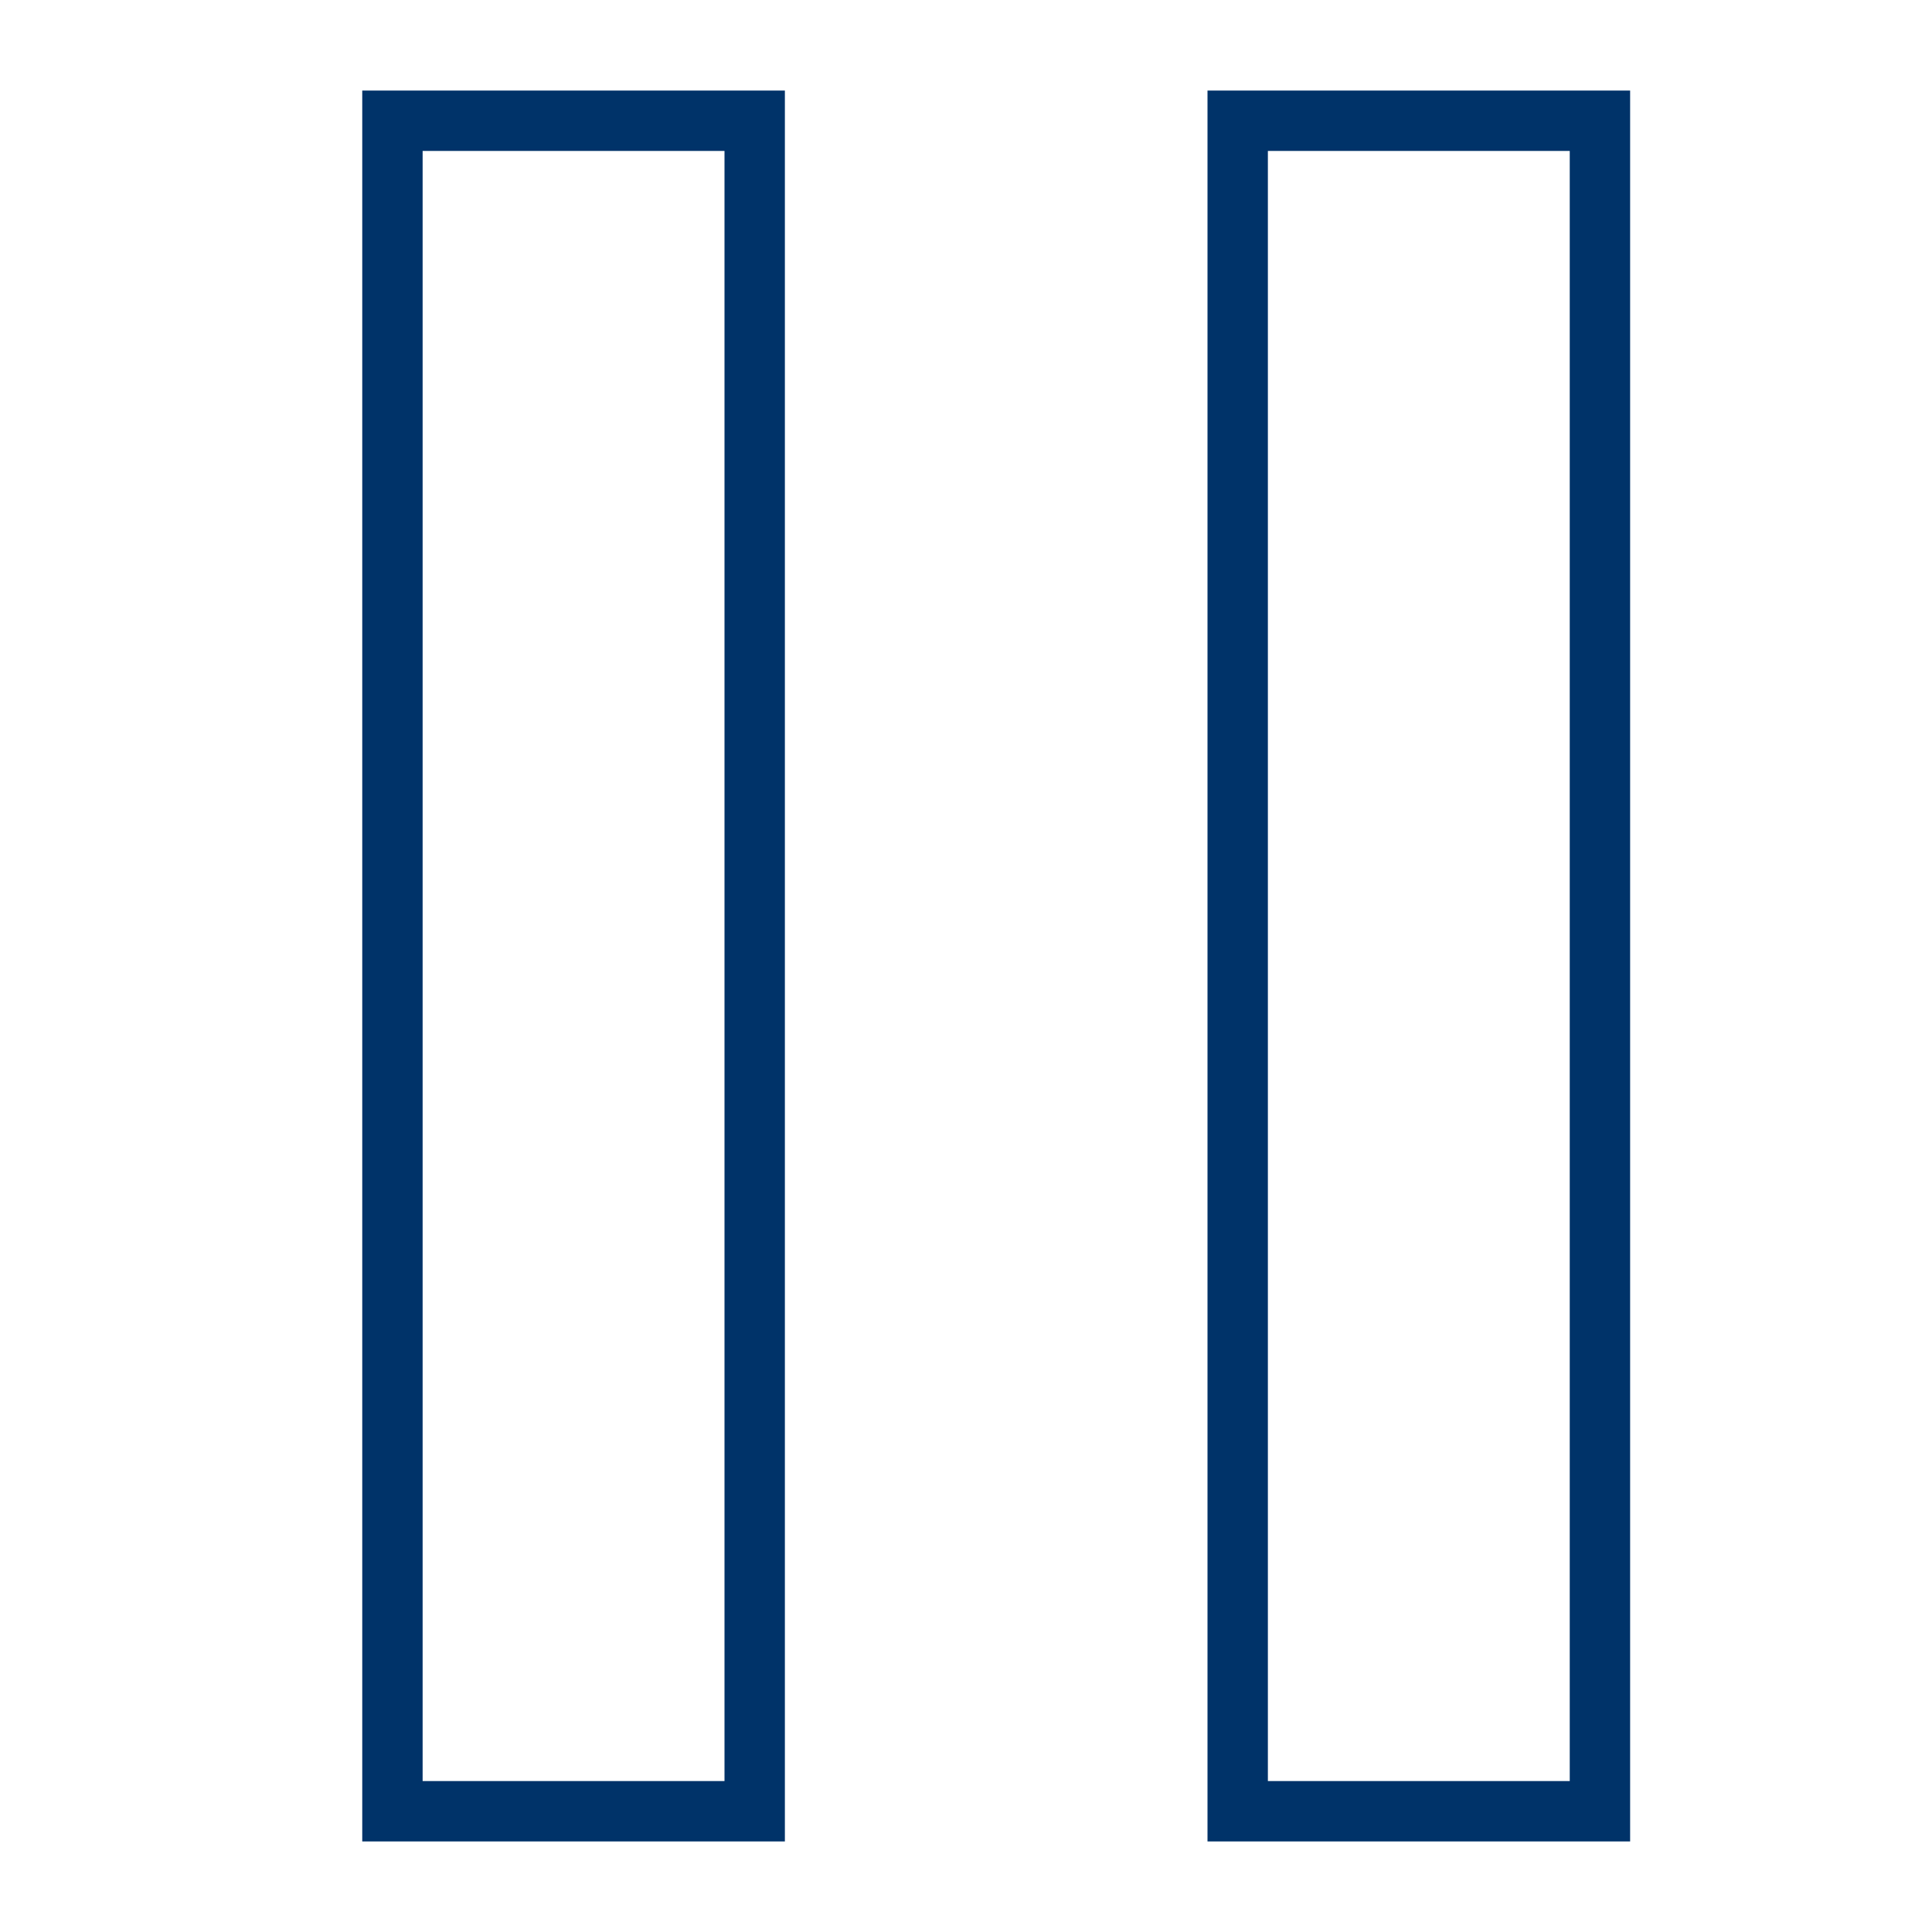 <?xml version="1.0" encoding="UTF-8"?>
<svg xmlns="http://www.w3.org/2000/svg" aria-describedby="desc" aria-labelledby="title" viewBox="0 0 64 64"><path fill="none" stroke="#003369" stroke-miterlimit="10" stroke-width="2" d="M13 4h12v56H13z" data-name="layer2" style="stroke: #003369;"/><path fill="none" stroke="#003369" stroke-miterlimit="10" stroke-width="2" d="M41 4h12v56H41z" data-name="layer1" style="stroke: #003369;"/></svg>
